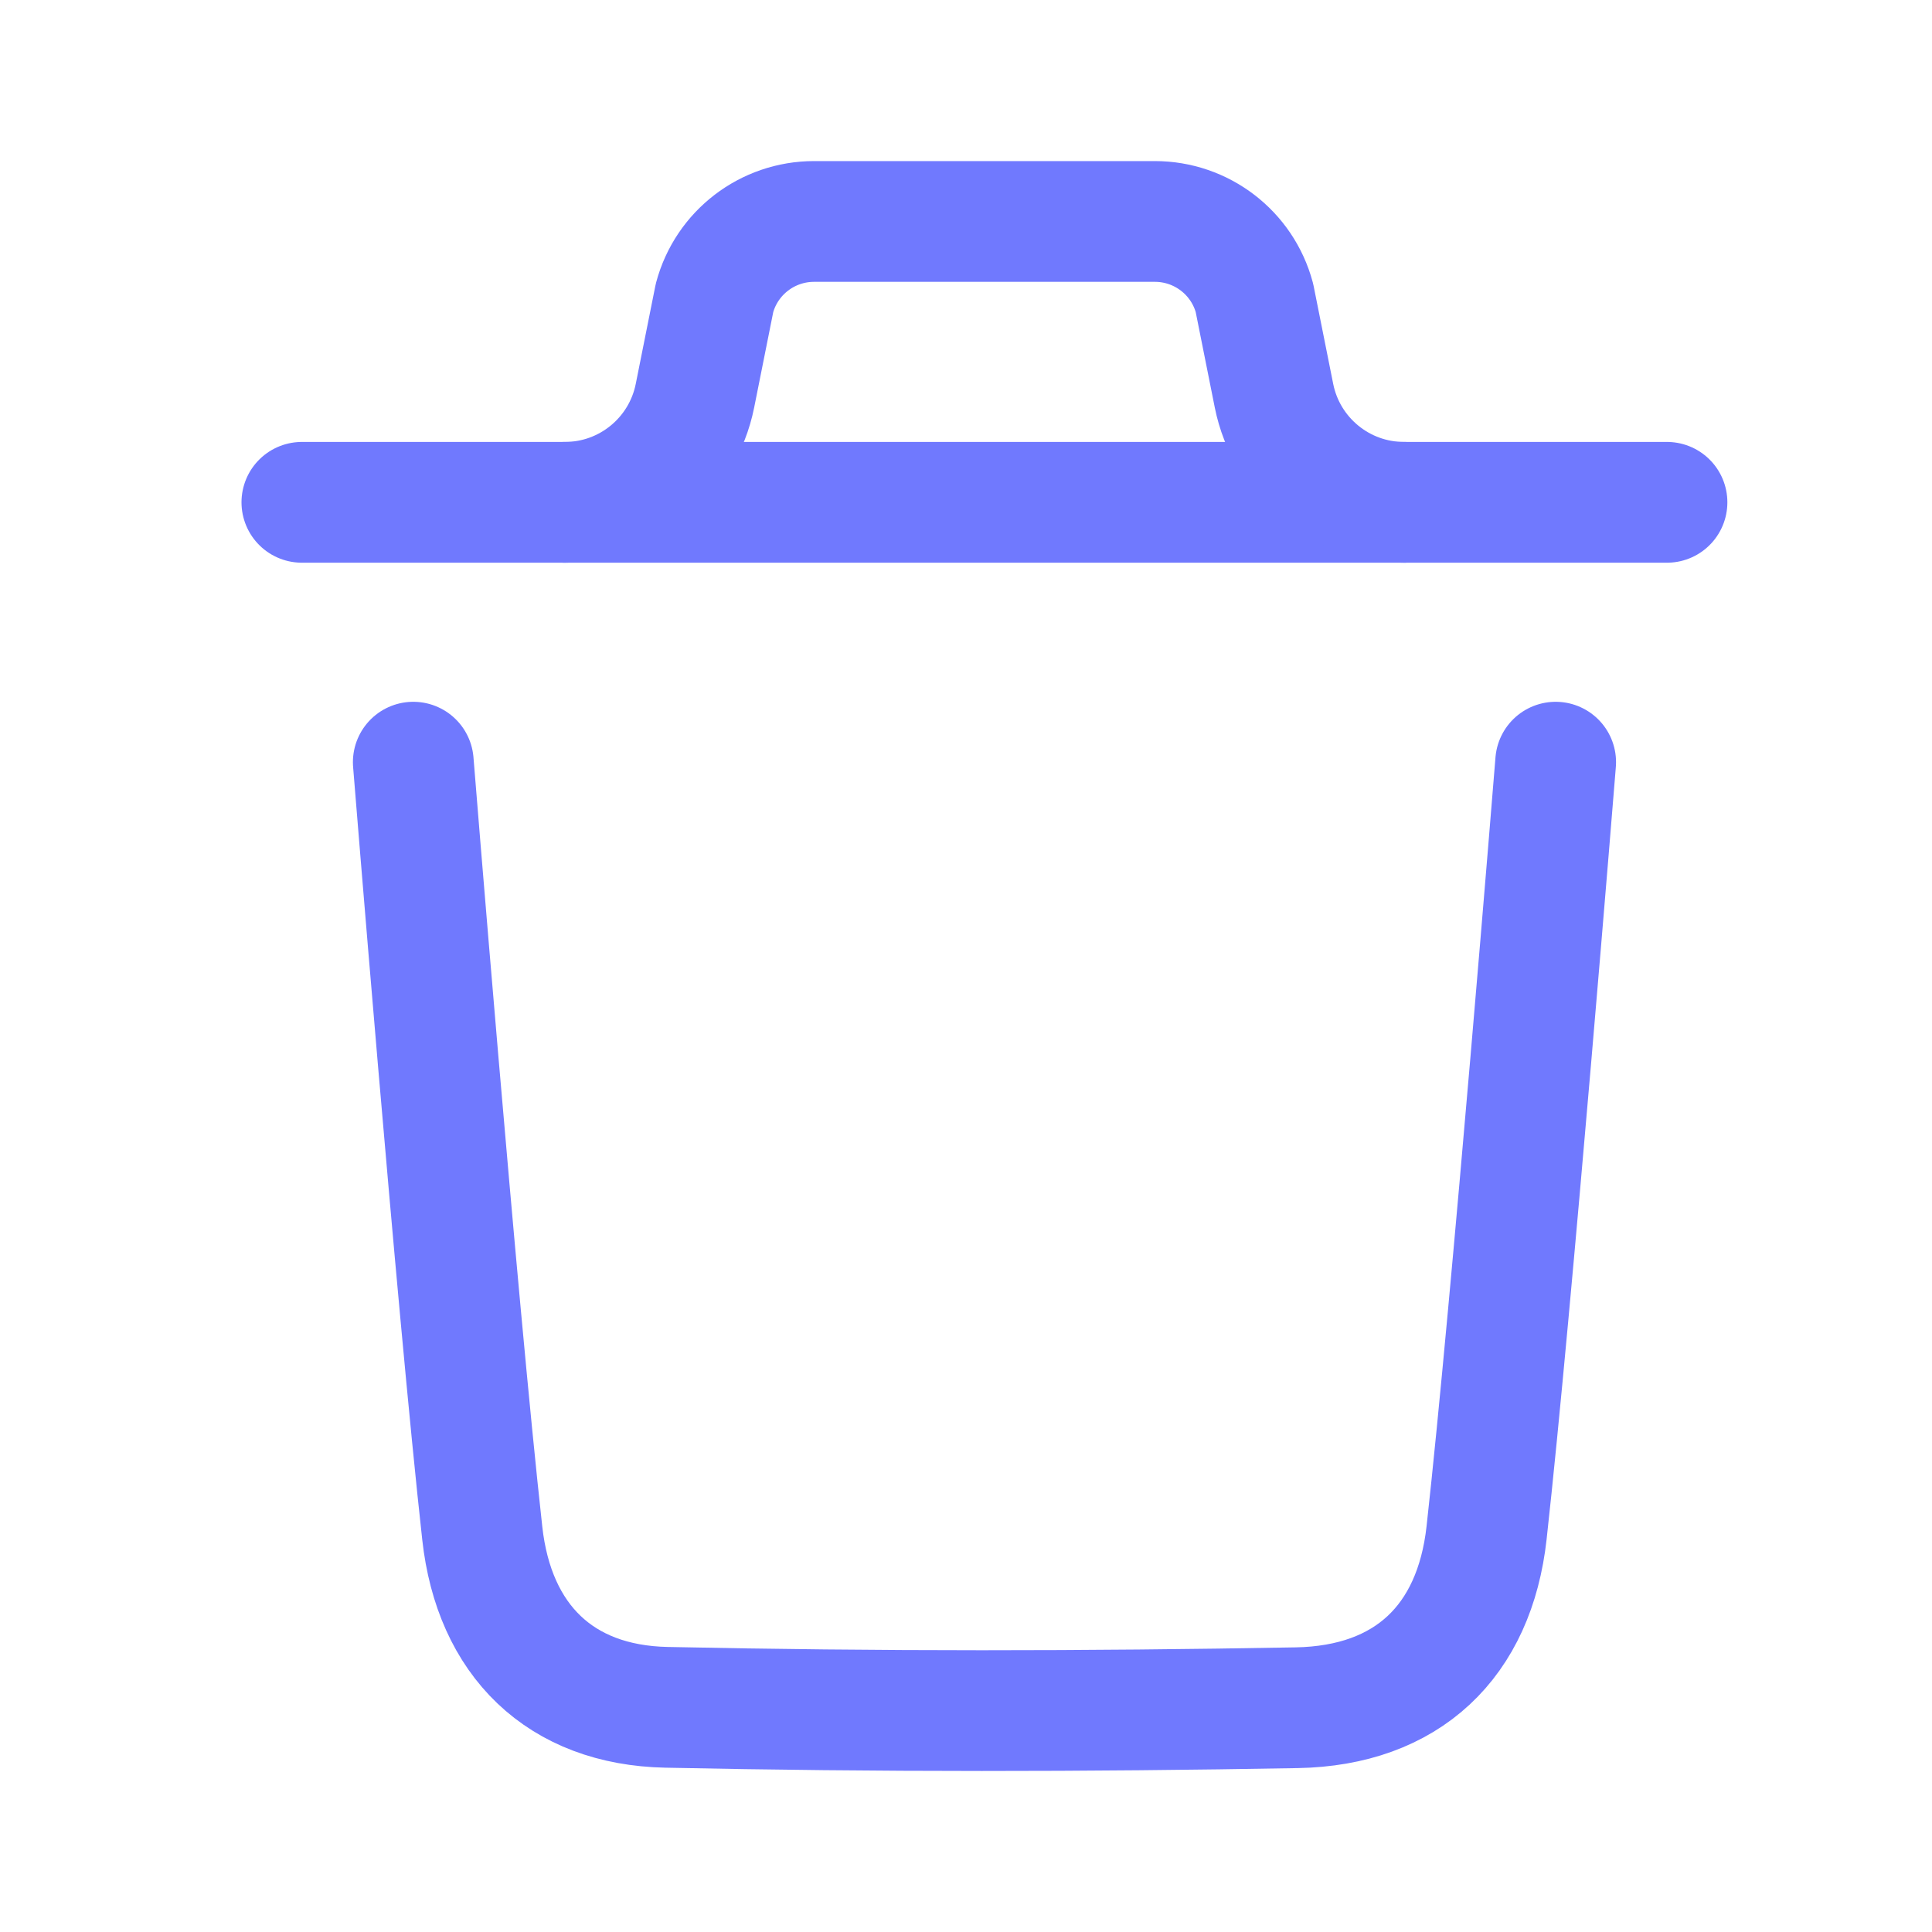 <svg width="24" height="24" viewBox="0 0 24 24" fill="none" xmlns="http://www.w3.org/2000/svg">
<path d="M19.325 9.468C19.325 9.468 18.782 16.203 18.467 19.04C18.317 20.395 17.48 21.189 16.109 21.214C13.5 21.261 10.888 21.264 8.28 21.209C6.961 21.182 6.138 20.378 5.991 19.047C5.674 16.185 5.134 9.468 5.134 9.468" stroke="#7079FE" stroke-width="1.5" stroke-linecap="round" stroke-linejoin="round"/>
<path d="M20.708 6.24H3.75" stroke="#7079FE" stroke-width="1.5" stroke-linecap="round" stroke-linejoin="round"/>
<path d="M17.441 6.24C16.656 6.24 15.98 5.685 15.826 4.916L15.583 3.7C15.433 3.139 14.925 2.751 14.346 2.751H10.113C9.534 2.751 9.026 3.139 8.876 3.7L8.633 4.916C8.479 5.685 7.803 6.24 7.018 6.24" stroke="#7079FE" stroke-width="1.5" stroke-linecap="round" stroke-linejoin="round"/>
</svg>
